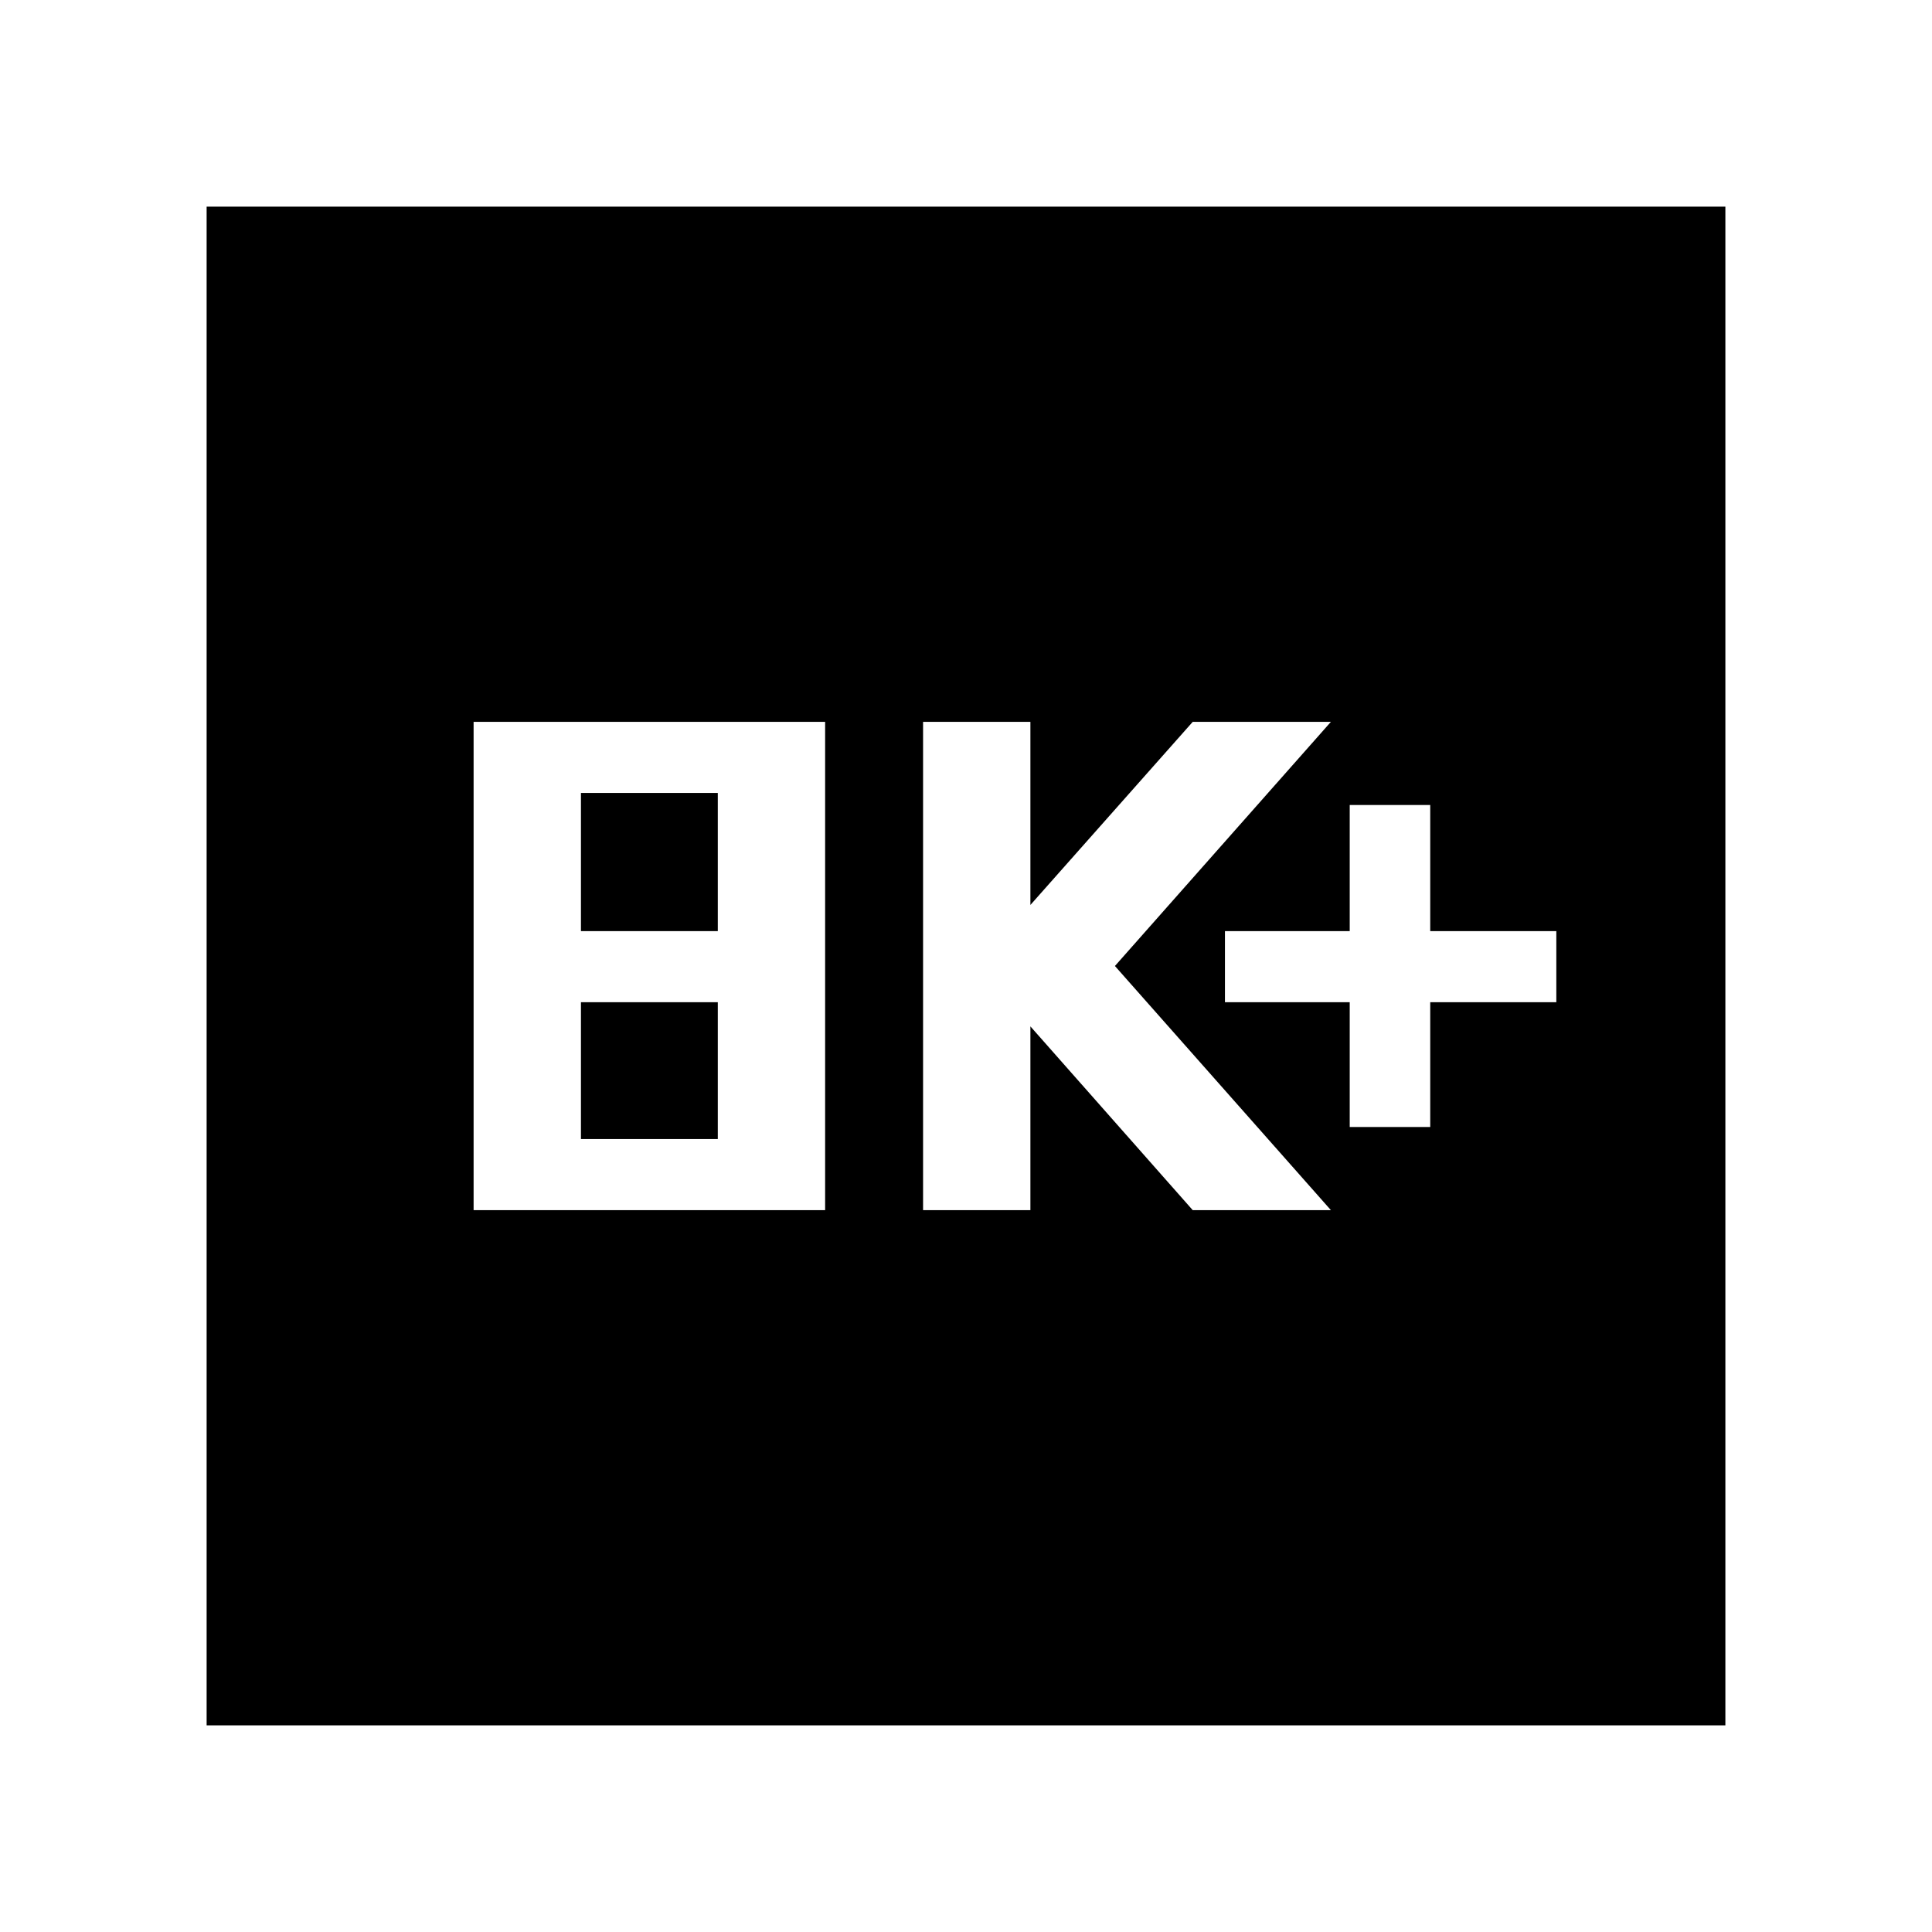 <svg xmlns="http://www.w3.org/2000/svg" height="40" viewBox="0 -960 960 960" width="40"><path d="M235.33-358.67H410v-242.66H235.33v242.66ZM288.67-394v-68h68v68h-68Zm0-103.33V-566h68v68.67h-68Zm170 138.66H512V-450l80.67 91.33h68.66L554-480l107.33-121.33h-68.66l-80.67 91v-91h-53.33v242.66Zm212-41.33h40v-62h62.66v-35.33h-62.66V-560h-40v62.67h-62V-462h62v62Zm-568 297.33v-754.66h754.66v754.66H102.67Z"/></svg>